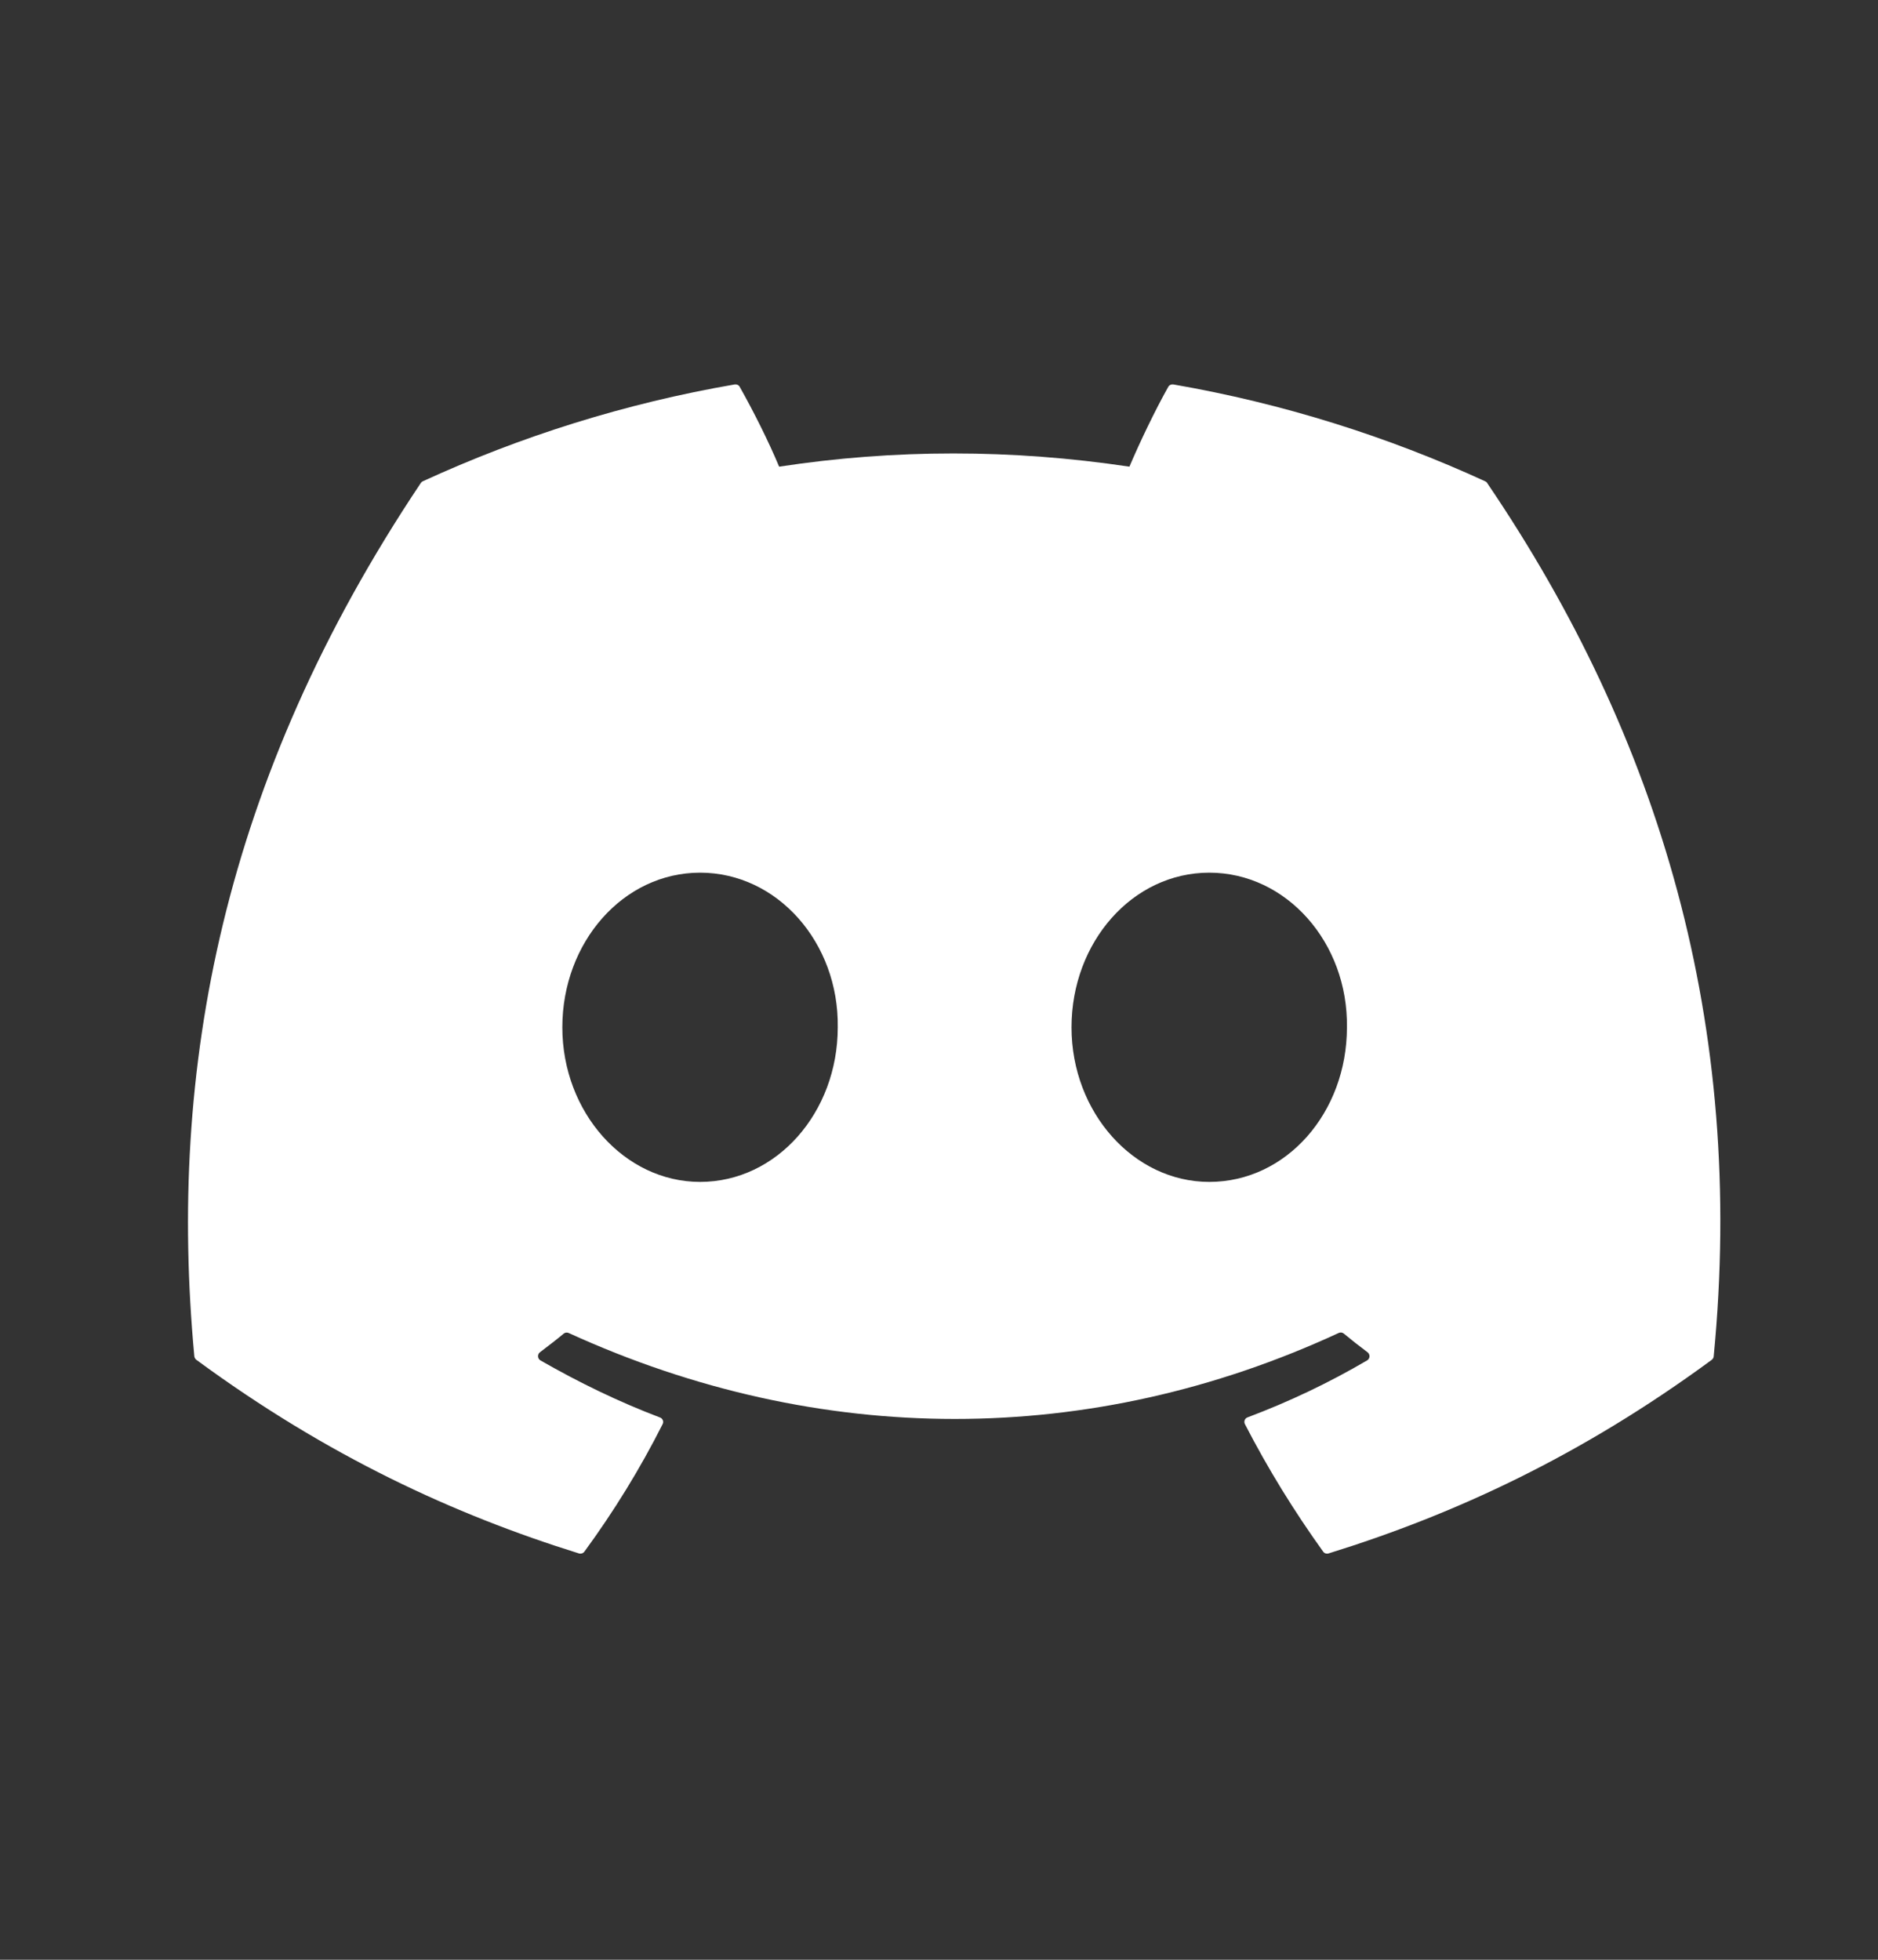<svg width="23" height="24" viewBox="0 0 23 24" fill="none" xmlns="http://www.w3.org/2000/svg">
<rect x="0" y="0" width="23" height="24" fill="#333333" stroke="none"/>
<path d="M18.189 5.894C16.993 5.345 15.71 4.94 14.37 4.708C14.345 4.704 14.321 4.715 14.308 4.737C14.143 5.031 13.96 5.414 13.832 5.715C12.39 5.499 10.955 5.499 9.542 5.715C9.414 5.407 9.225 5.031 9.059 4.737C9.047 4.715 9.022 4.704 8.998 4.708C7.657 4.939 6.375 5.344 5.178 5.894C5.167 5.899 5.159 5.906 5.153 5.916C2.72 9.554 2.053 13.104 2.38 16.609C2.382 16.626 2.391 16.642 2.405 16.653C4.01 17.833 5.565 18.549 7.091 19.024C7.115 19.031 7.141 19.023 7.157 19.002C7.518 18.509 7.839 17.988 8.115 17.441C8.132 17.409 8.116 17.371 8.083 17.359C7.572 17.165 7.086 16.928 6.619 16.66C6.582 16.639 6.579 16.585 6.613 16.56C6.711 16.486 6.81 16.41 6.904 16.332C6.921 16.318 6.944 16.315 6.964 16.324C10.036 17.728 13.361 17.728 16.395 16.324C16.416 16.314 16.439 16.317 16.457 16.331C16.551 16.409 16.649 16.486 16.748 16.56C16.782 16.585 16.78 16.639 16.743 16.66C16.276 16.934 15.79 17.165 15.278 17.358C15.245 17.37 15.23 17.409 15.247 17.441C15.529 17.988 15.85 18.508 16.205 19.002C16.22 19.023 16.246 19.031 16.27 19.024C17.804 18.549 19.359 17.833 20.964 16.653C20.978 16.642 20.987 16.627 20.988 16.609C21.38 12.557 20.333 9.037 18.214 5.916C18.209 5.906 18.2 5.899 18.189 5.894ZM8.574 14.474C7.649 14.474 6.887 13.624 6.887 12.581C6.887 11.537 7.634 10.687 8.574 10.687C9.521 10.687 10.275 11.545 10.26 12.581C10.26 13.624 9.513 14.474 8.574 14.474ZM14.81 14.474C13.885 14.474 13.123 13.624 13.123 12.581C13.123 11.537 13.87 10.687 14.81 10.687C15.756 10.687 16.511 11.545 16.496 12.581C16.496 13.624 15.756 14.474 14.81 14.474Z" fill="white"/>
</svg>
